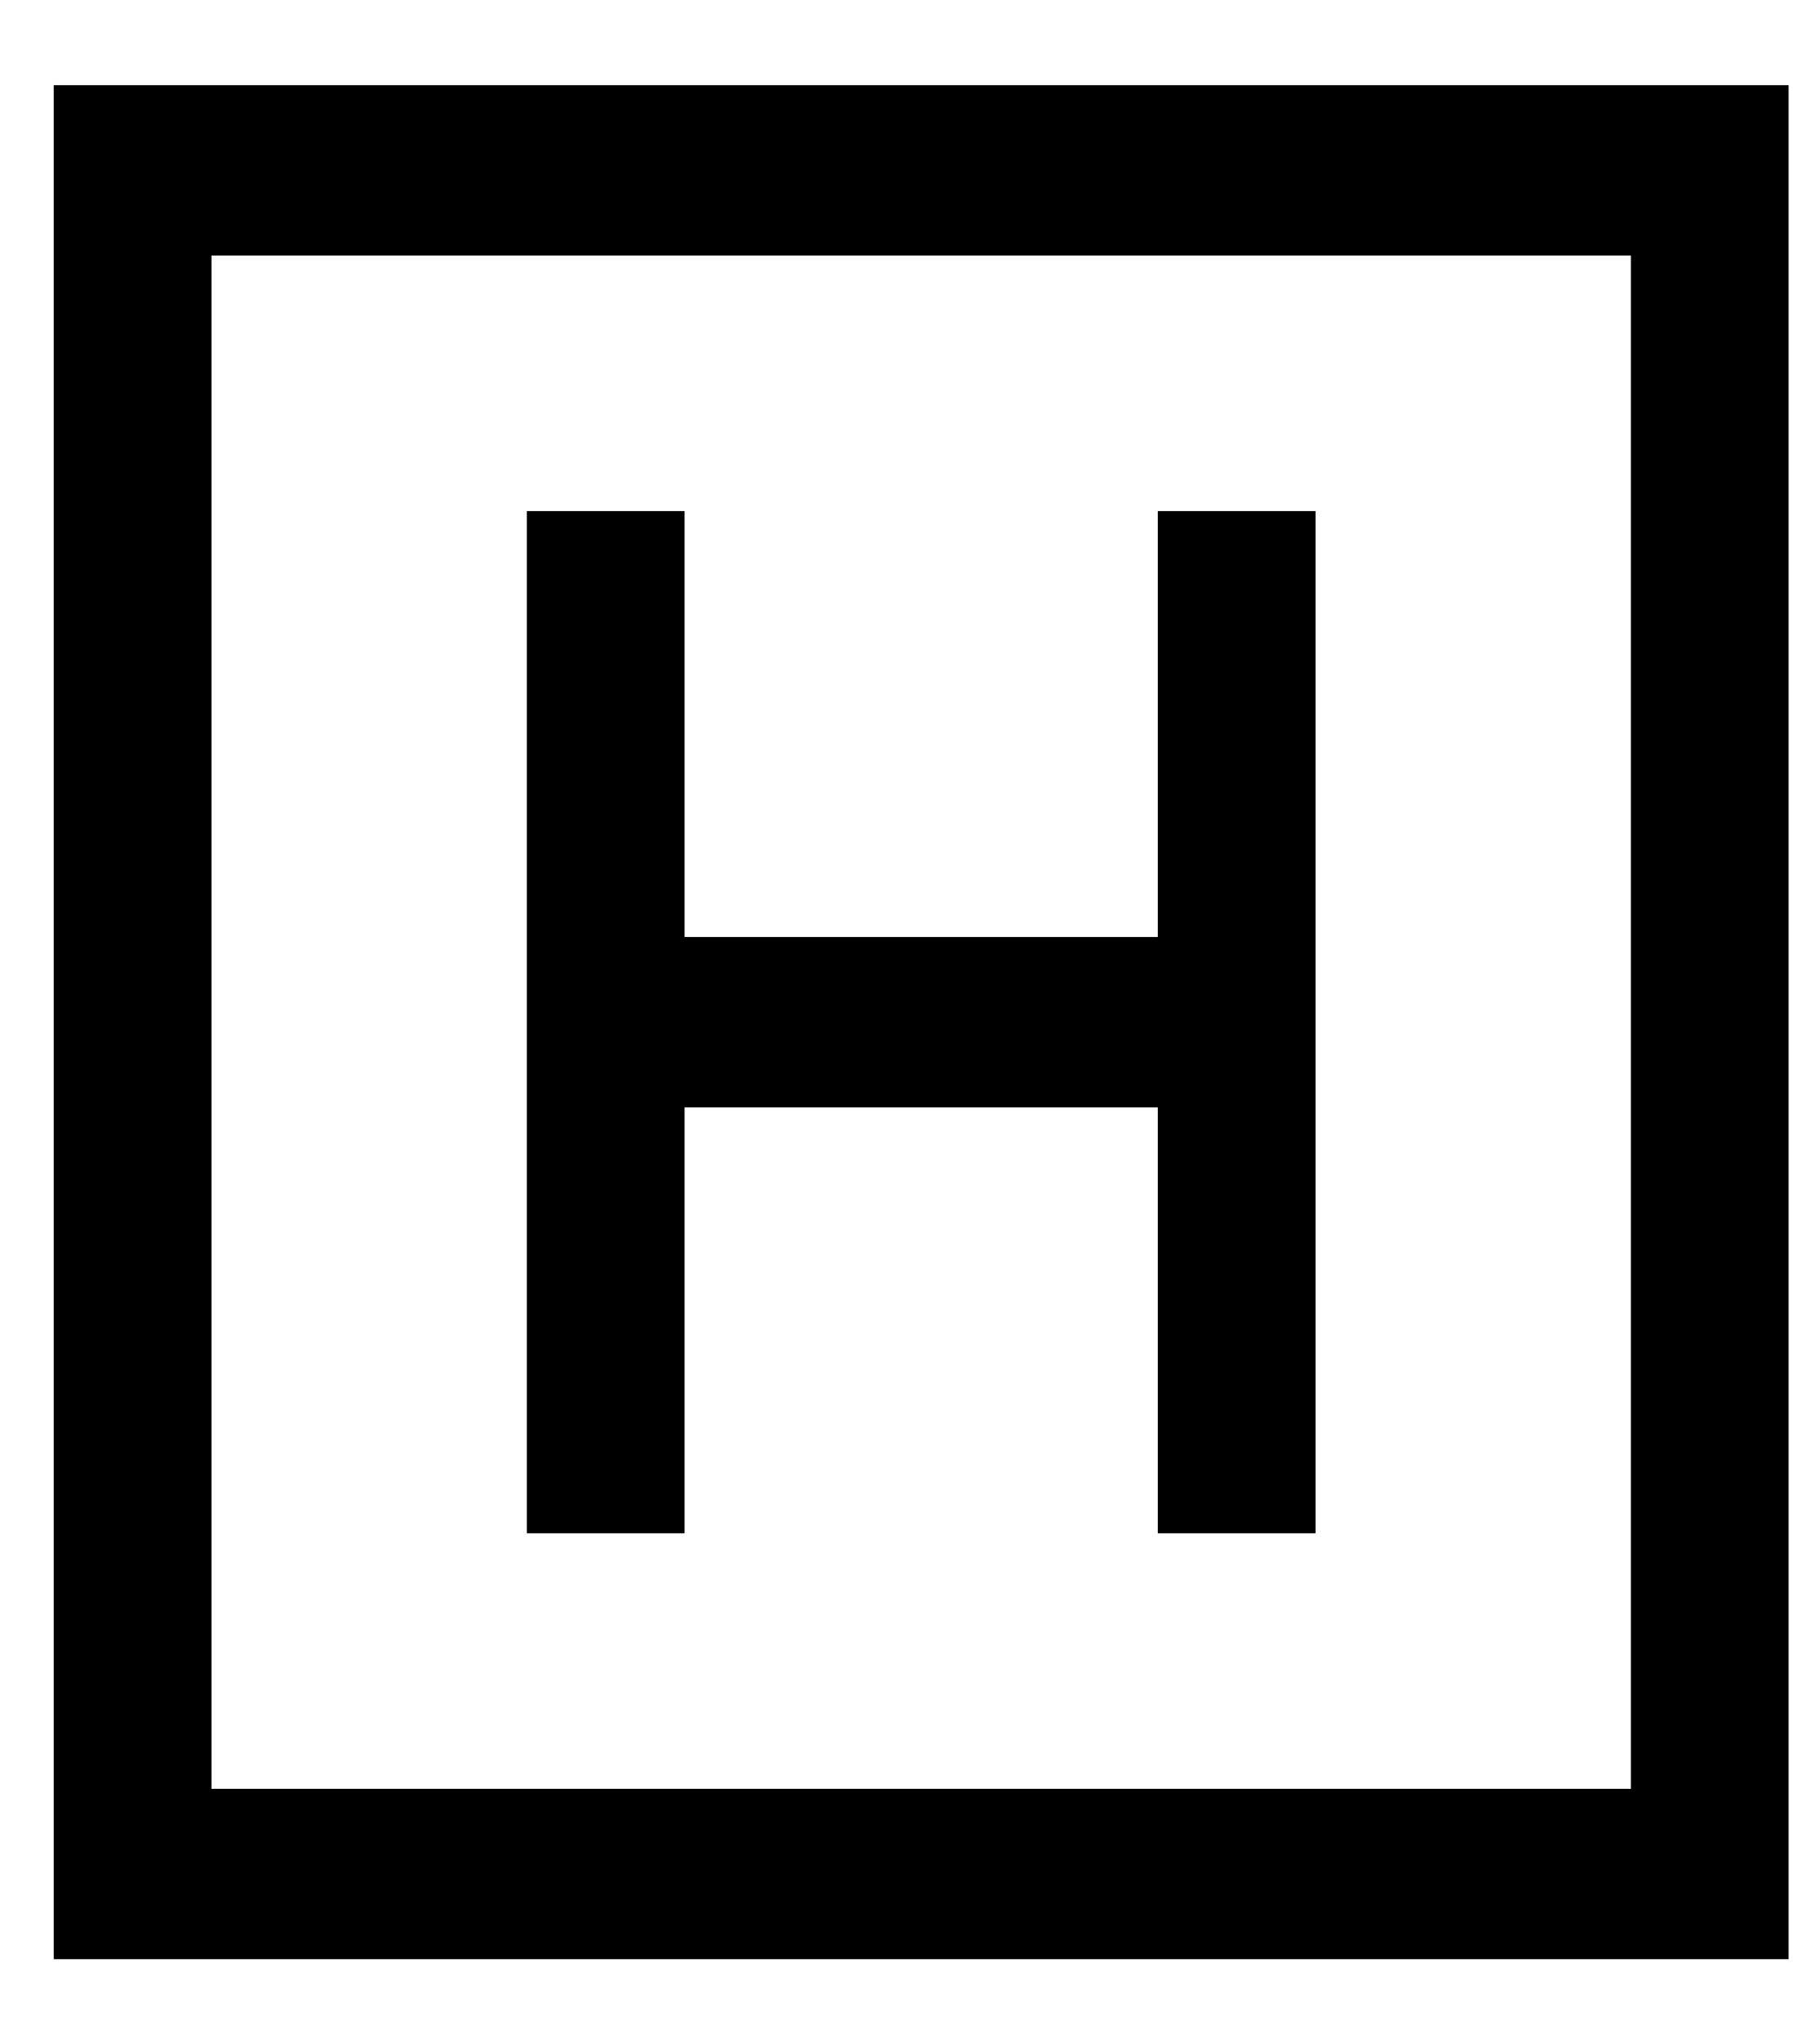 <svg width="16" height="18" viewBox="0 0 16 18" fill="none" xmlns="http://www.w3.org/2000/svg">
<path d="M0.473 0.75V17.25H15.75V0.75H0.473ZM1.862 2.25H14.361V15.75H1.862V2.25ZM4.639 4.5V13.5H6.028V9.75H10.195V13.5H11.584V4.5H10.195V8.25H6.028V4.5H4.639Z" fill="black"/>
</svg>
